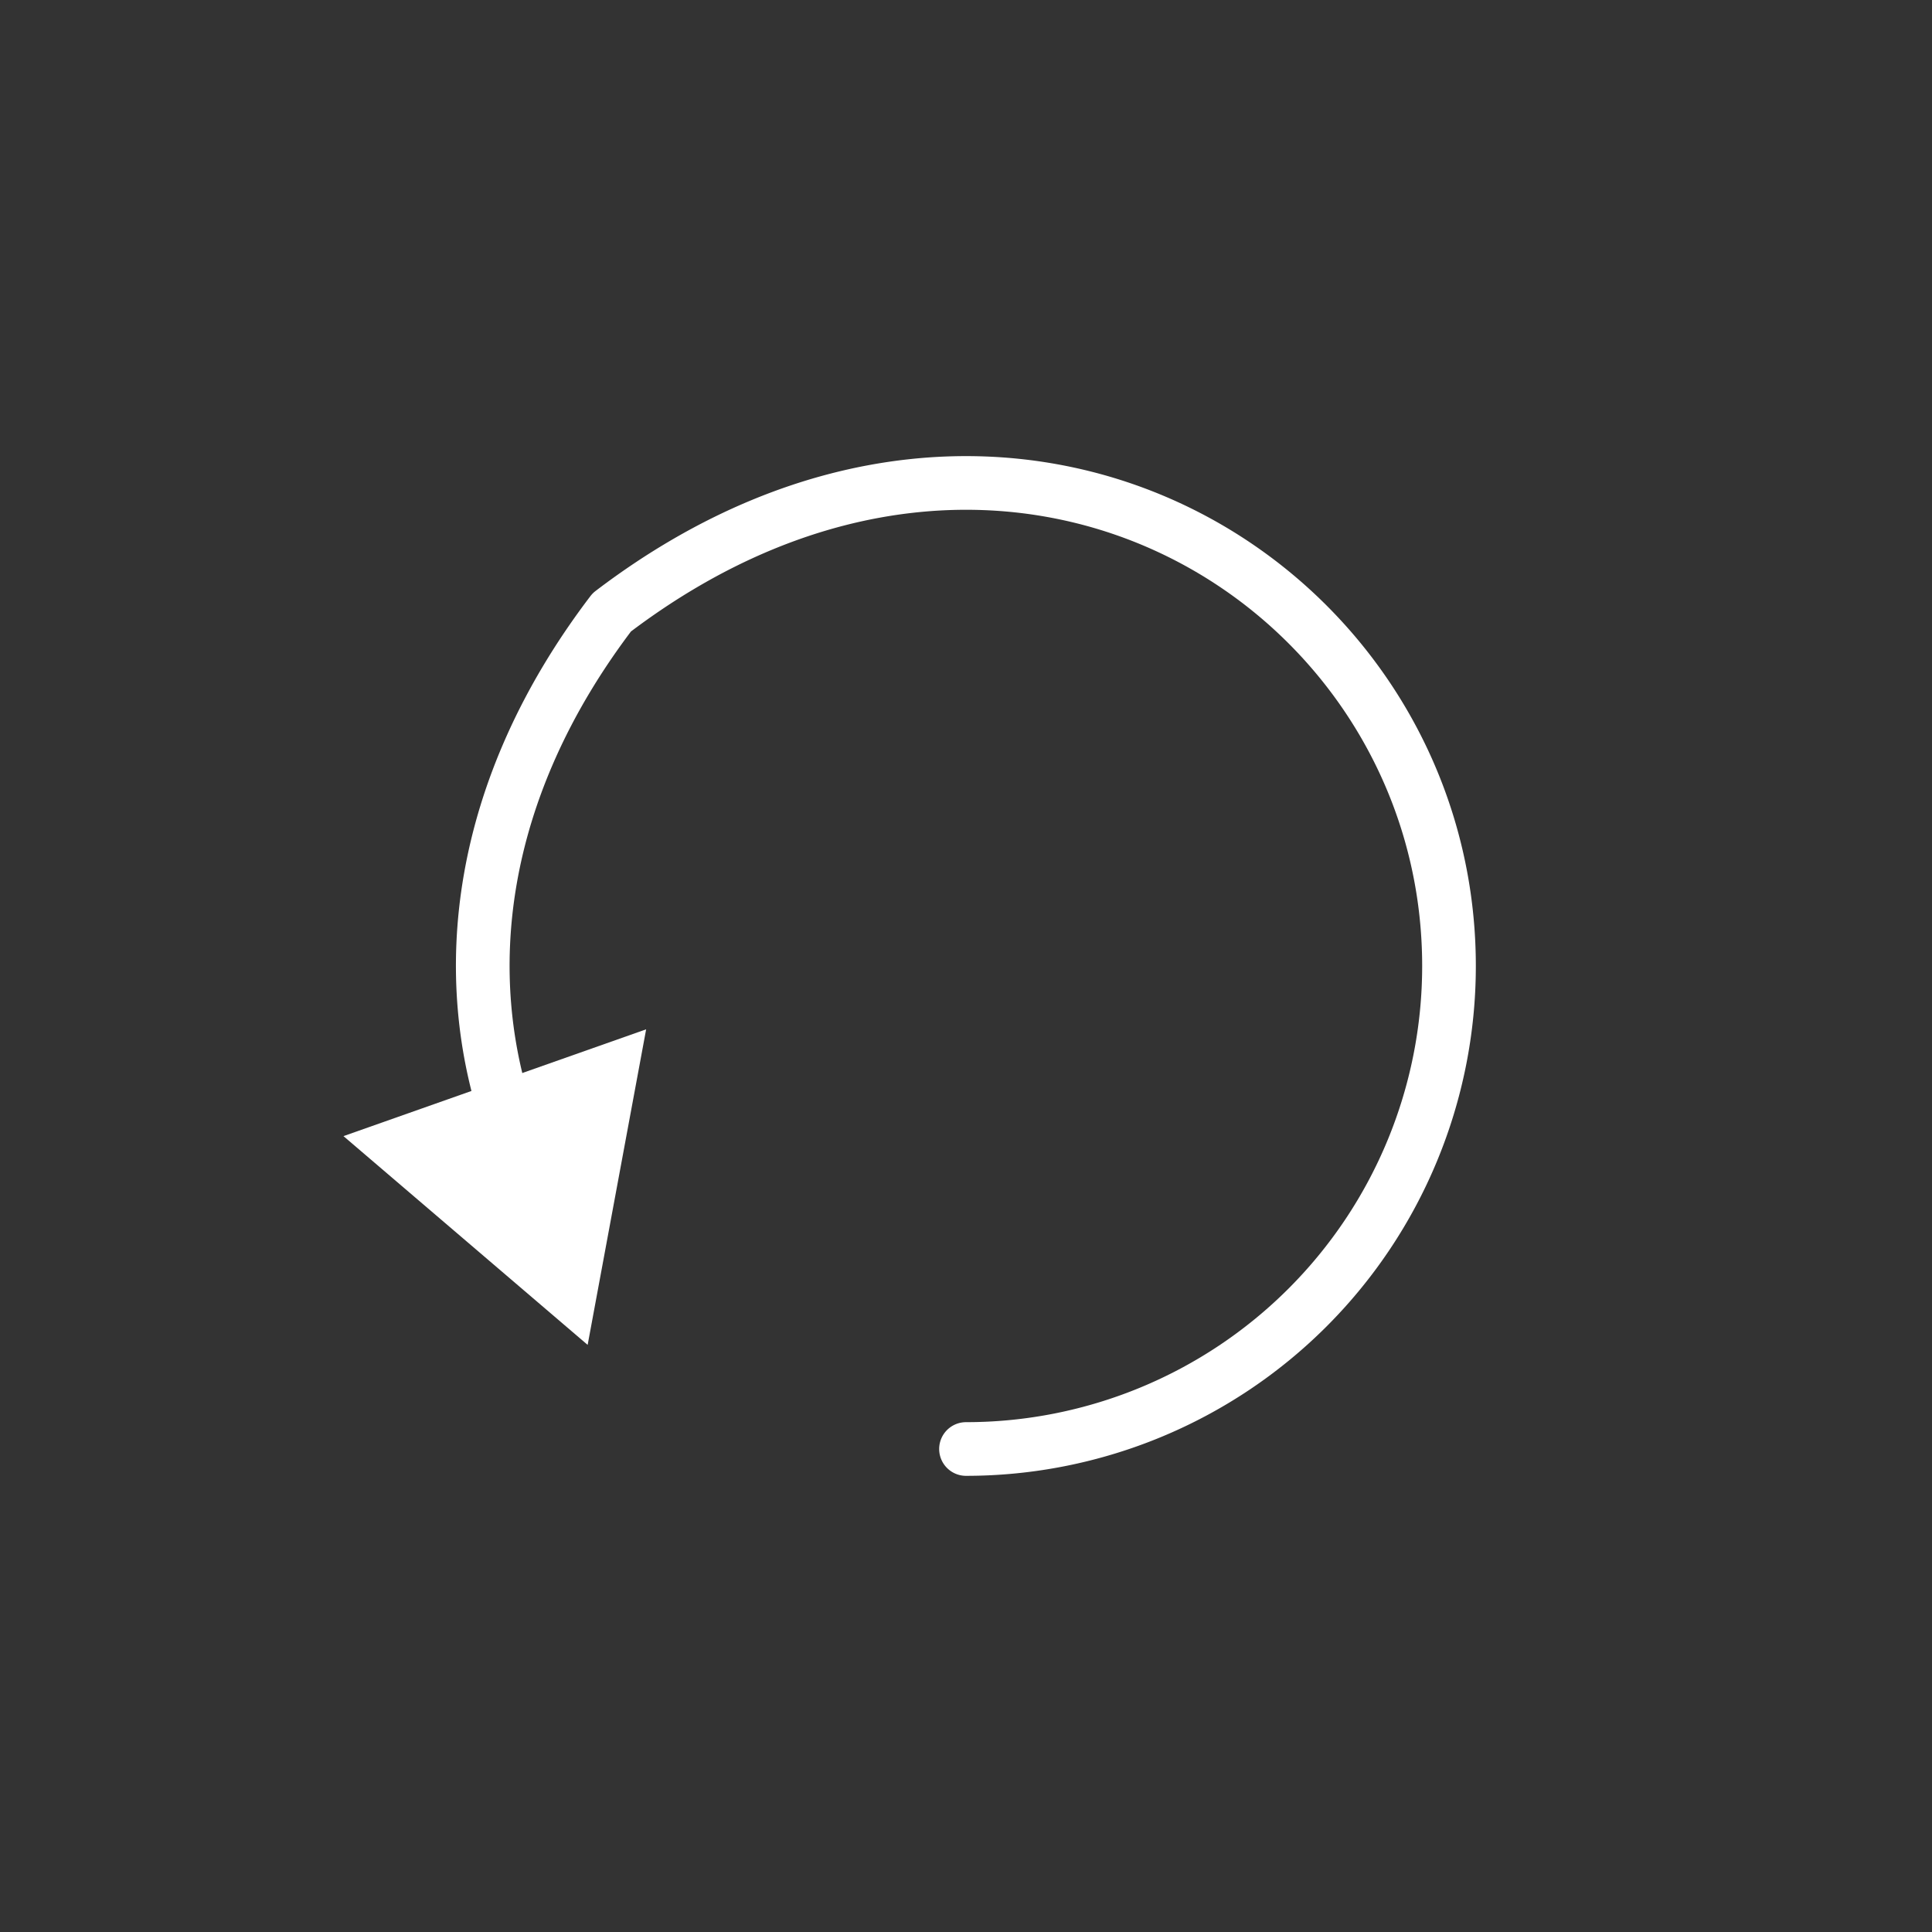 <svg id="Layer_1" data-name="Layer 1" xmlns="http://www.w3.org/2000/svg" viewBox="0 0 36 36"><rect x="0" y="0" width="36" height="36" fill="#333333" stroke="none"/><defs><style>.cls-1{fill:none;stroke:#fff;stroke-linecap:round;stroke-linejoin:round;}.cls-2{fill:#fff;}</style></defs><title>icon_reset</title><path class="cls-1" d="M9.51,21c-1-2.82-.63-6.28,1.89-9.59C18.83,5.75,27,10.92,27,18a9,9,0,0,1-9,9"/><polygon class="cls-2" points="12.04 19.18 10.95 25.06 6.4 21.17 12.04 19.18"/></svg>